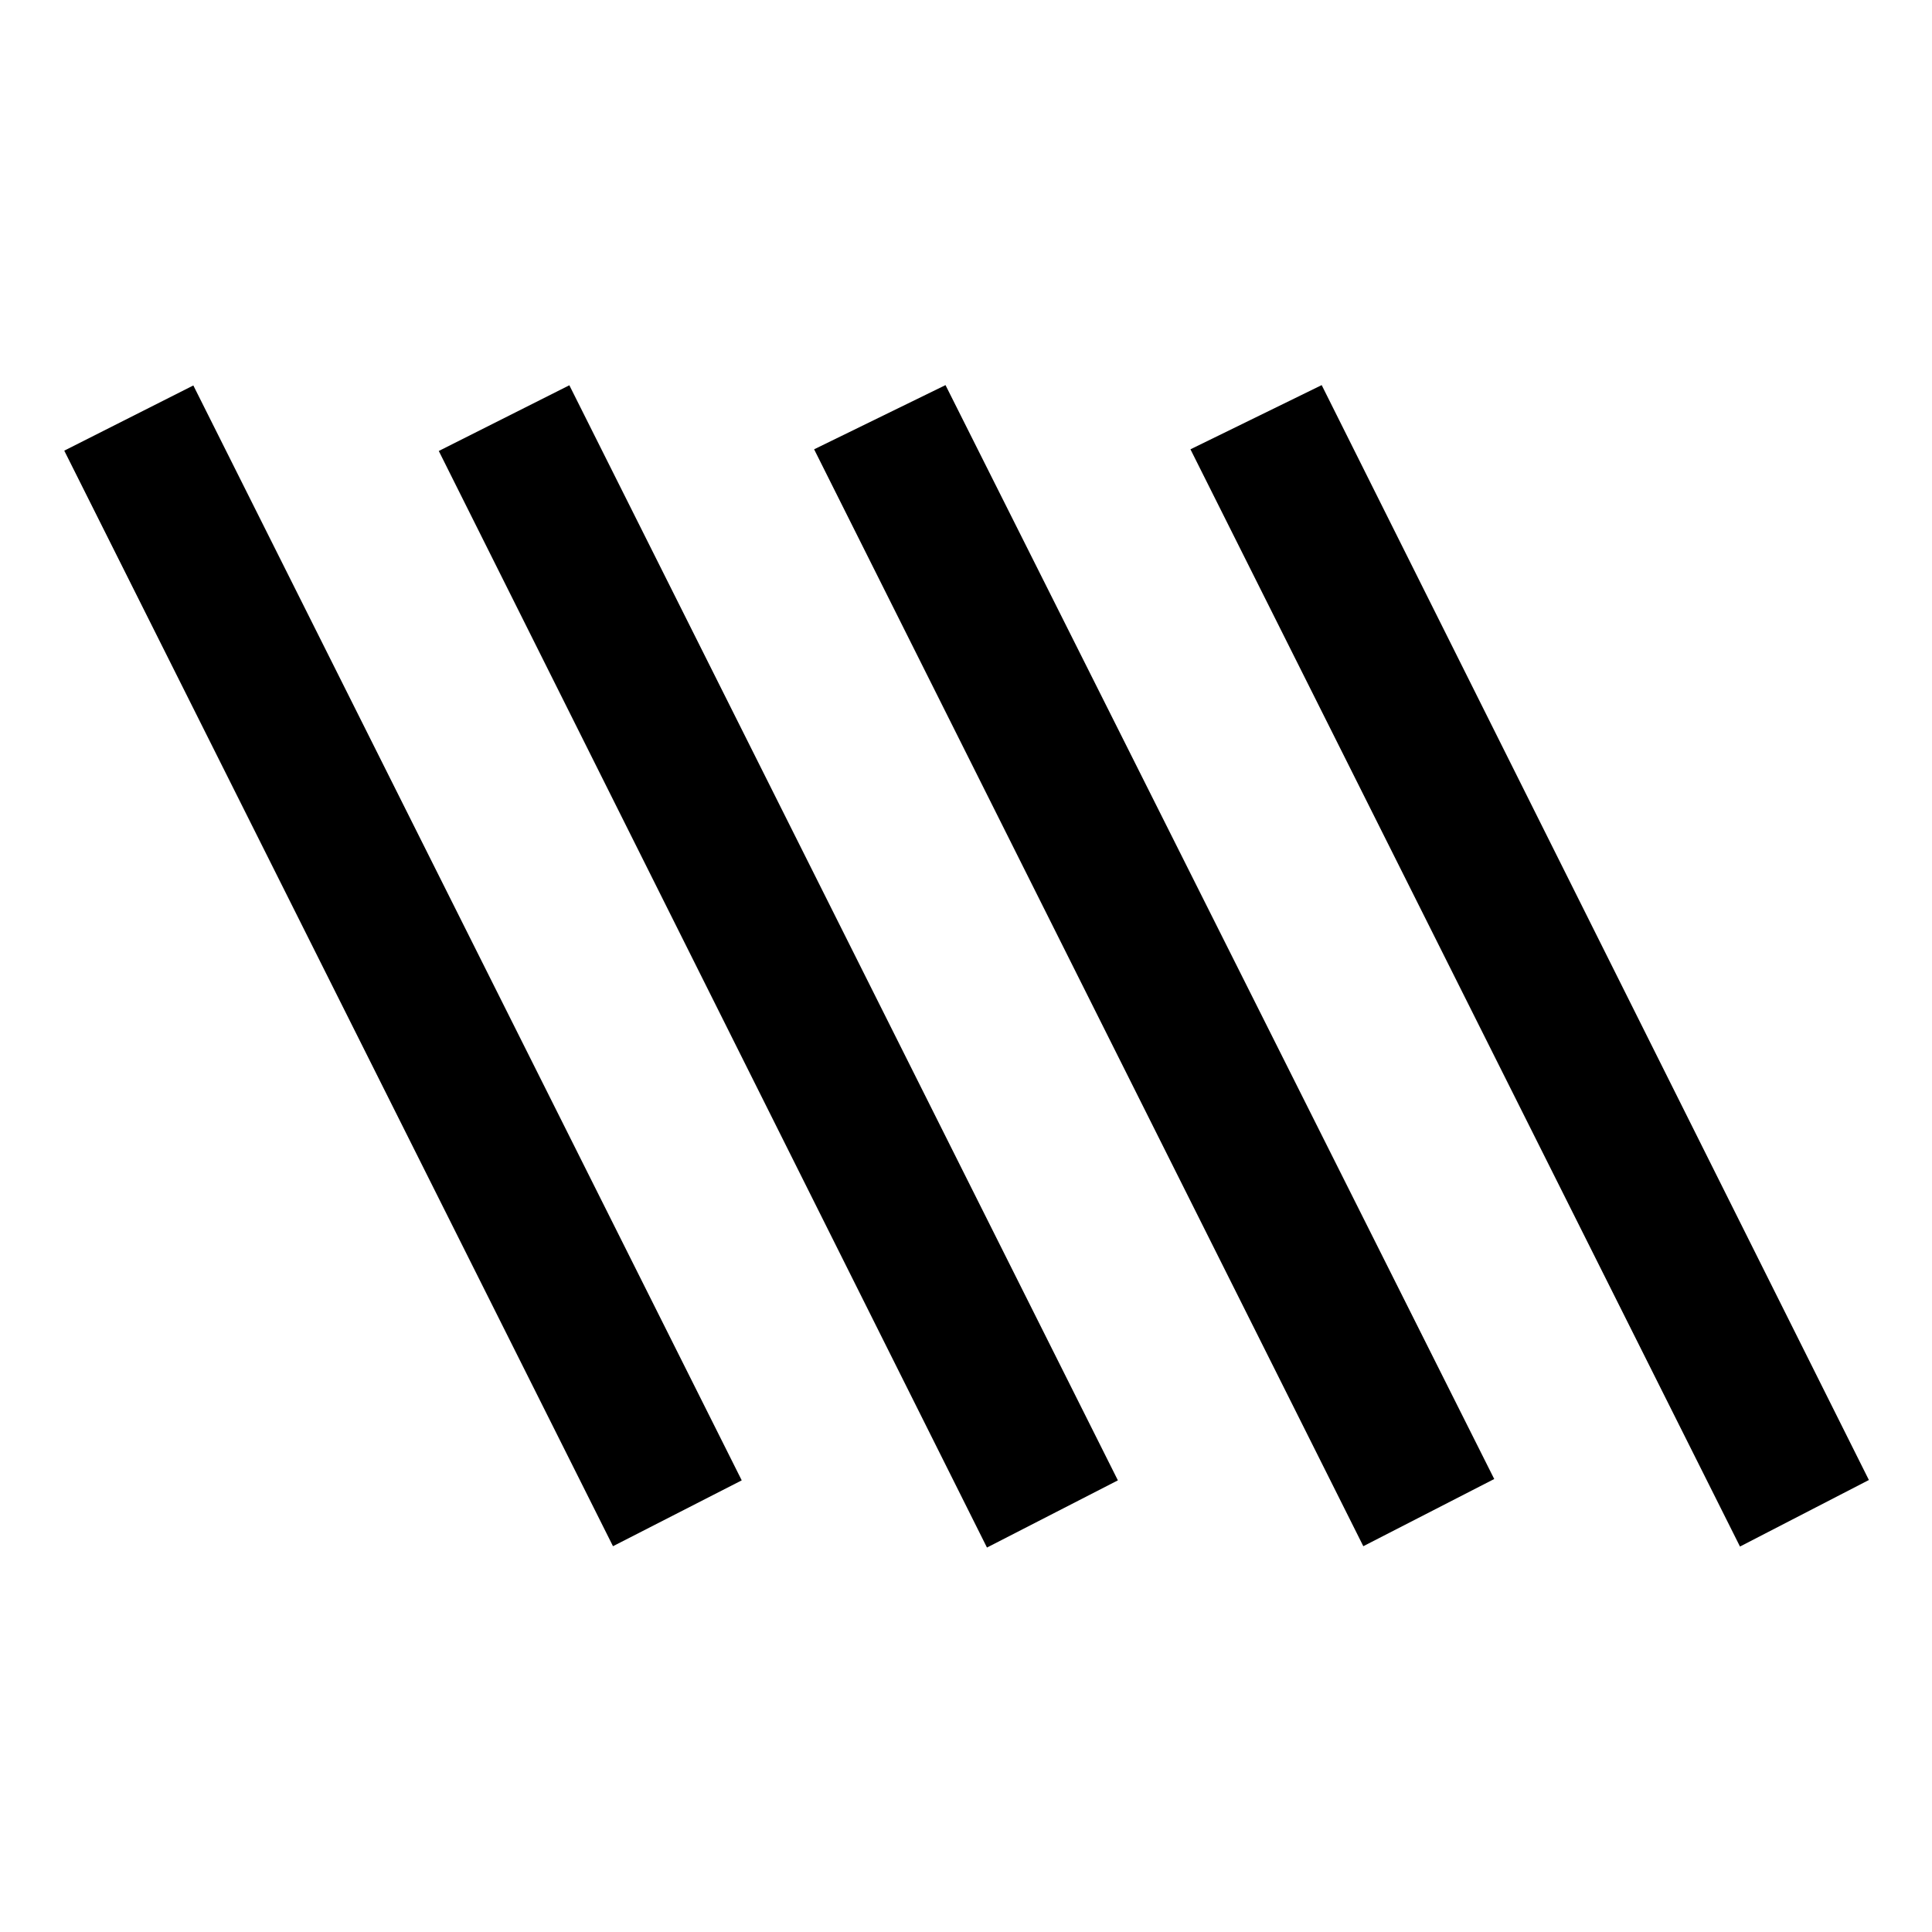 <svg xmlns="http://www.w3.org/2000/svg" height="40" viewBox="0 -960 960 960" width="40"><path d="M304.59-191.7 31.93-736.07l64.14-32.4 272.49 544.05-63.97 32.72Zm185.83.67L218.03-735.91l64.88-32.65 272.56 544.14-65.05 33.39Zm187-.67L404.53-736.74l65.29-31.9 272.65 543.55-65.05 33.39Zm187.17.17L591.53-736.74l65.21-31.9 271.9 544.05-64.05 33.06Z"/></svg>